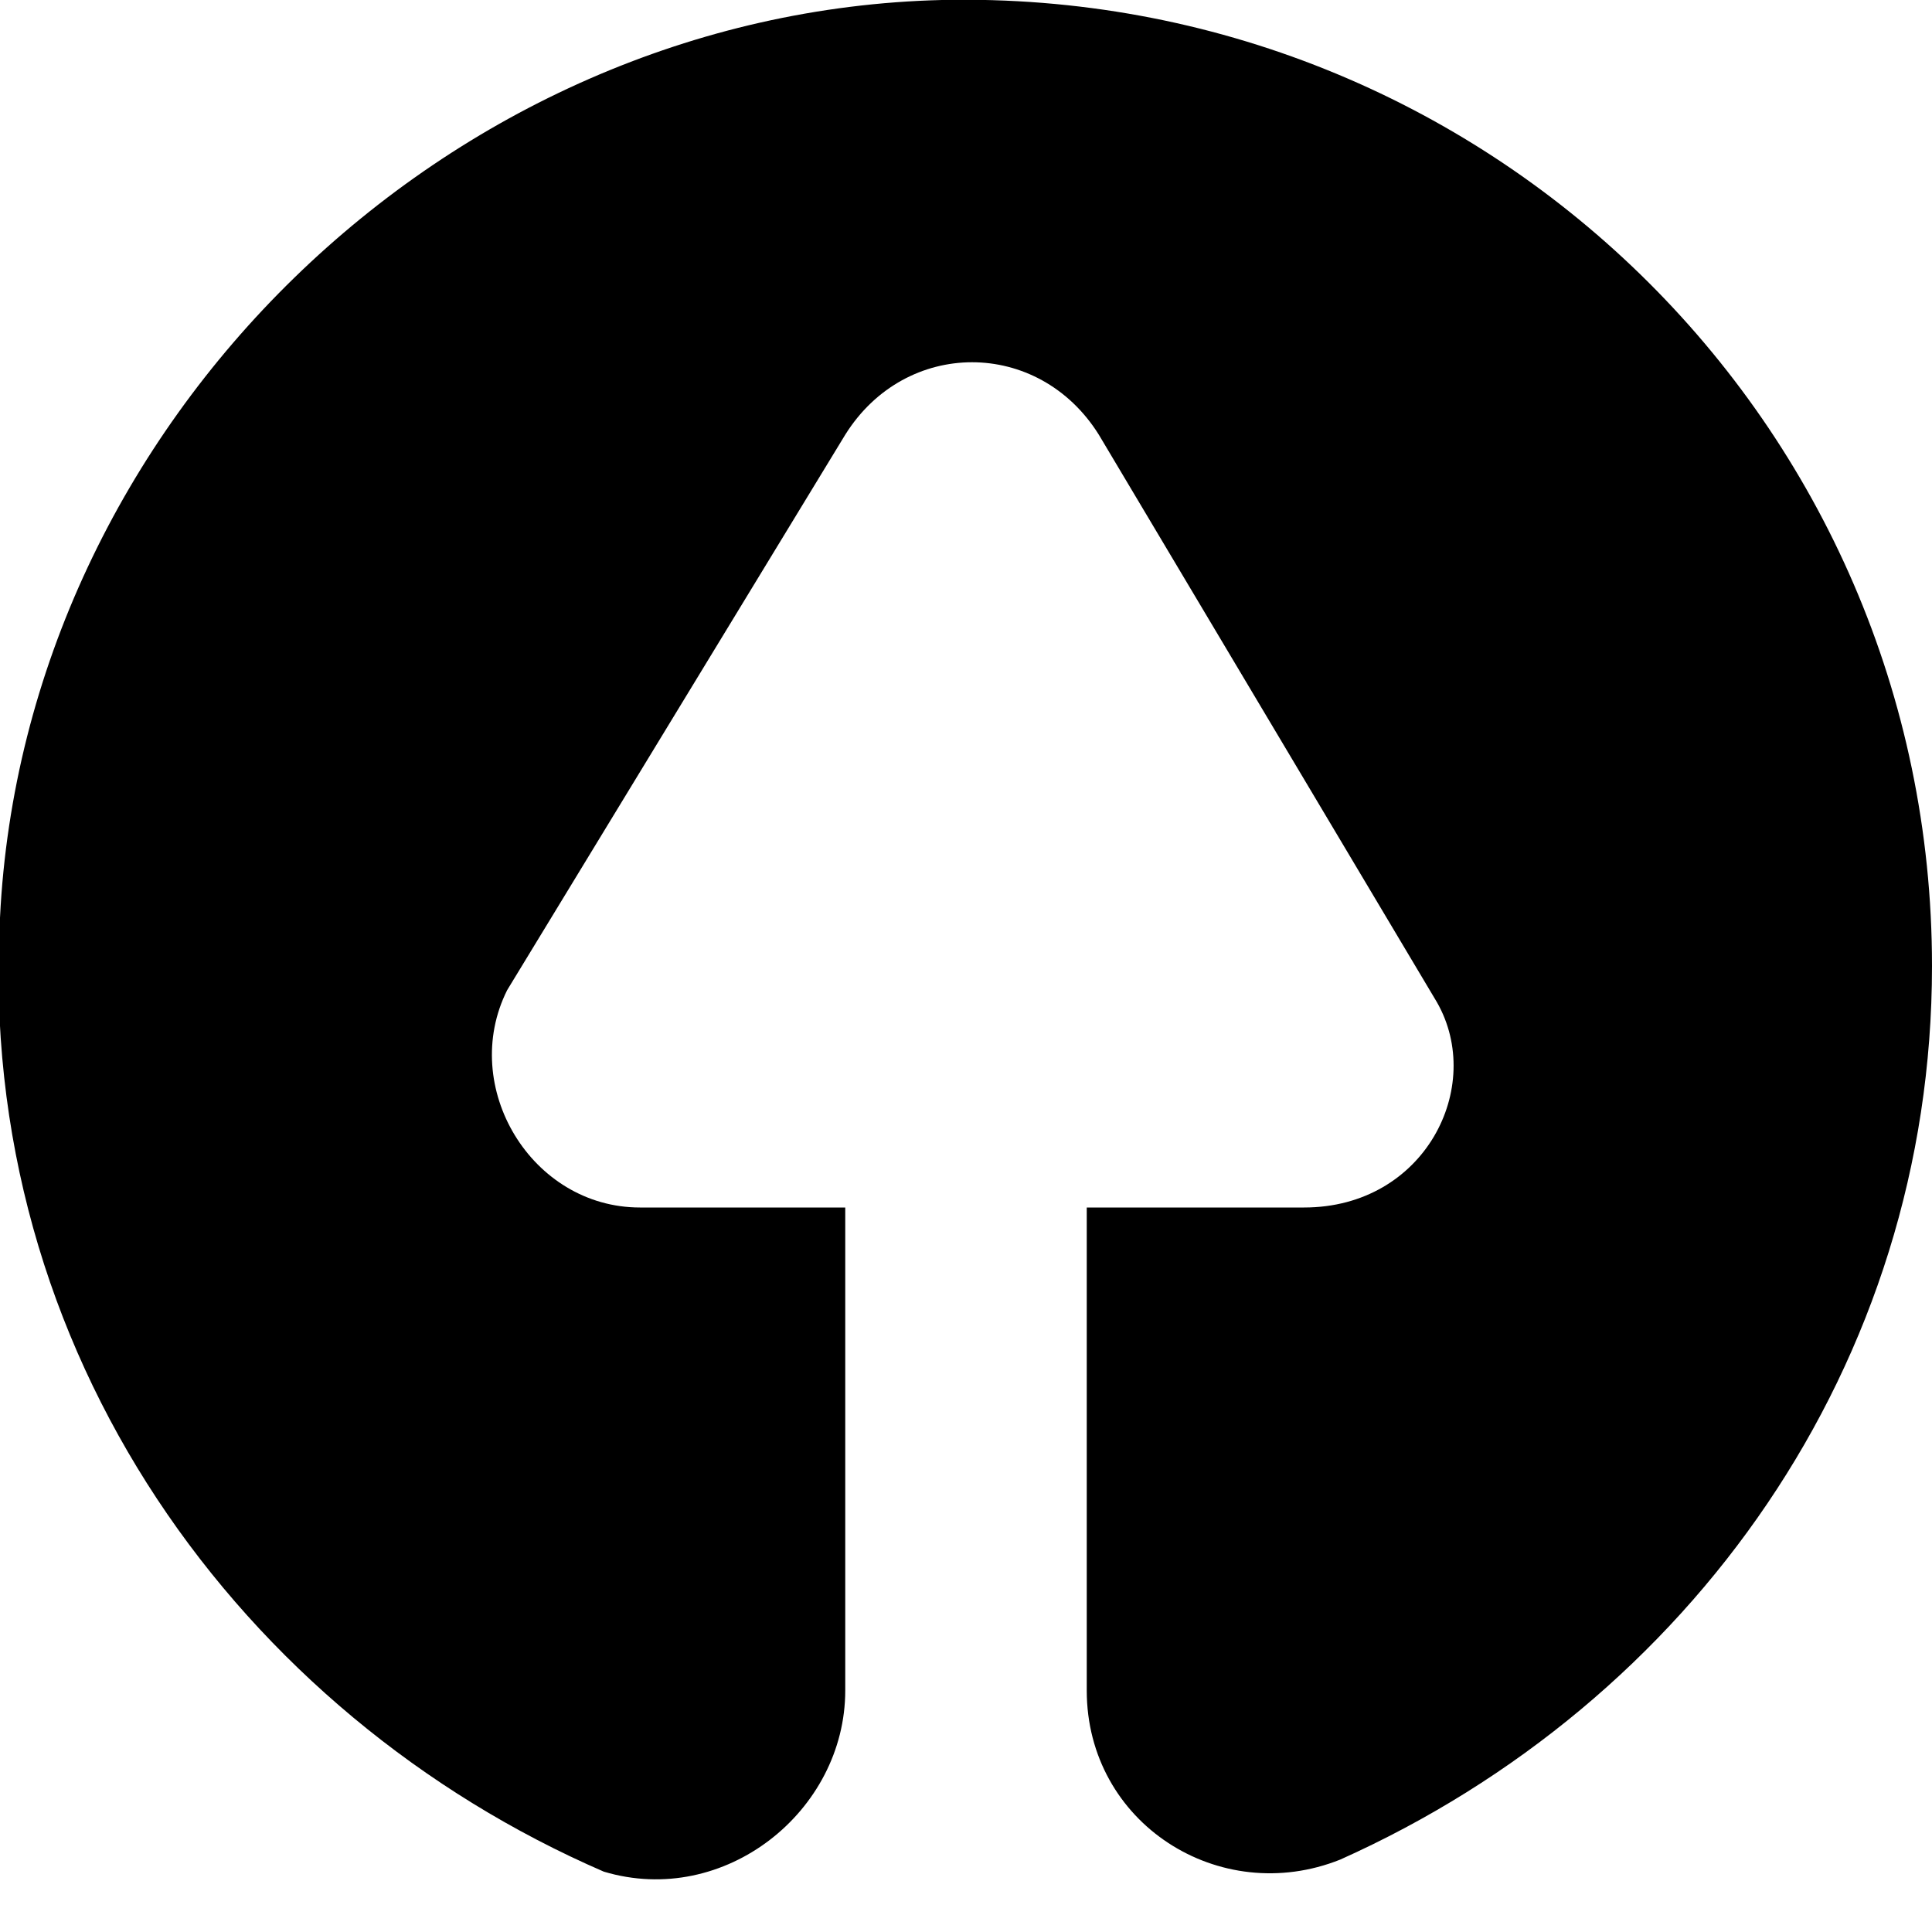 <svg xmlns="http://www.w3.org/2000/svg" viewBox="0 0 16 16"><path d="M16 8c0-4.5-3.7-8.1-8.2-8C3.7.1.2 3.5 0 7.6c-.2 3.6 2 6.6 5 7.9 1 .3 2-.5 2-1.5v-4H5.3c-.9 0-1.5-1-1.1-1.8L7 3.6c.5-.8 1.6-.8 2.1 0l2.8 4.7c.4.7-.1 1.7-1.1 1.7H9v4c0 1.1 1.1 1.8 2.1 1.4C14 14.1 16 11.3 16 8z"/></svg>